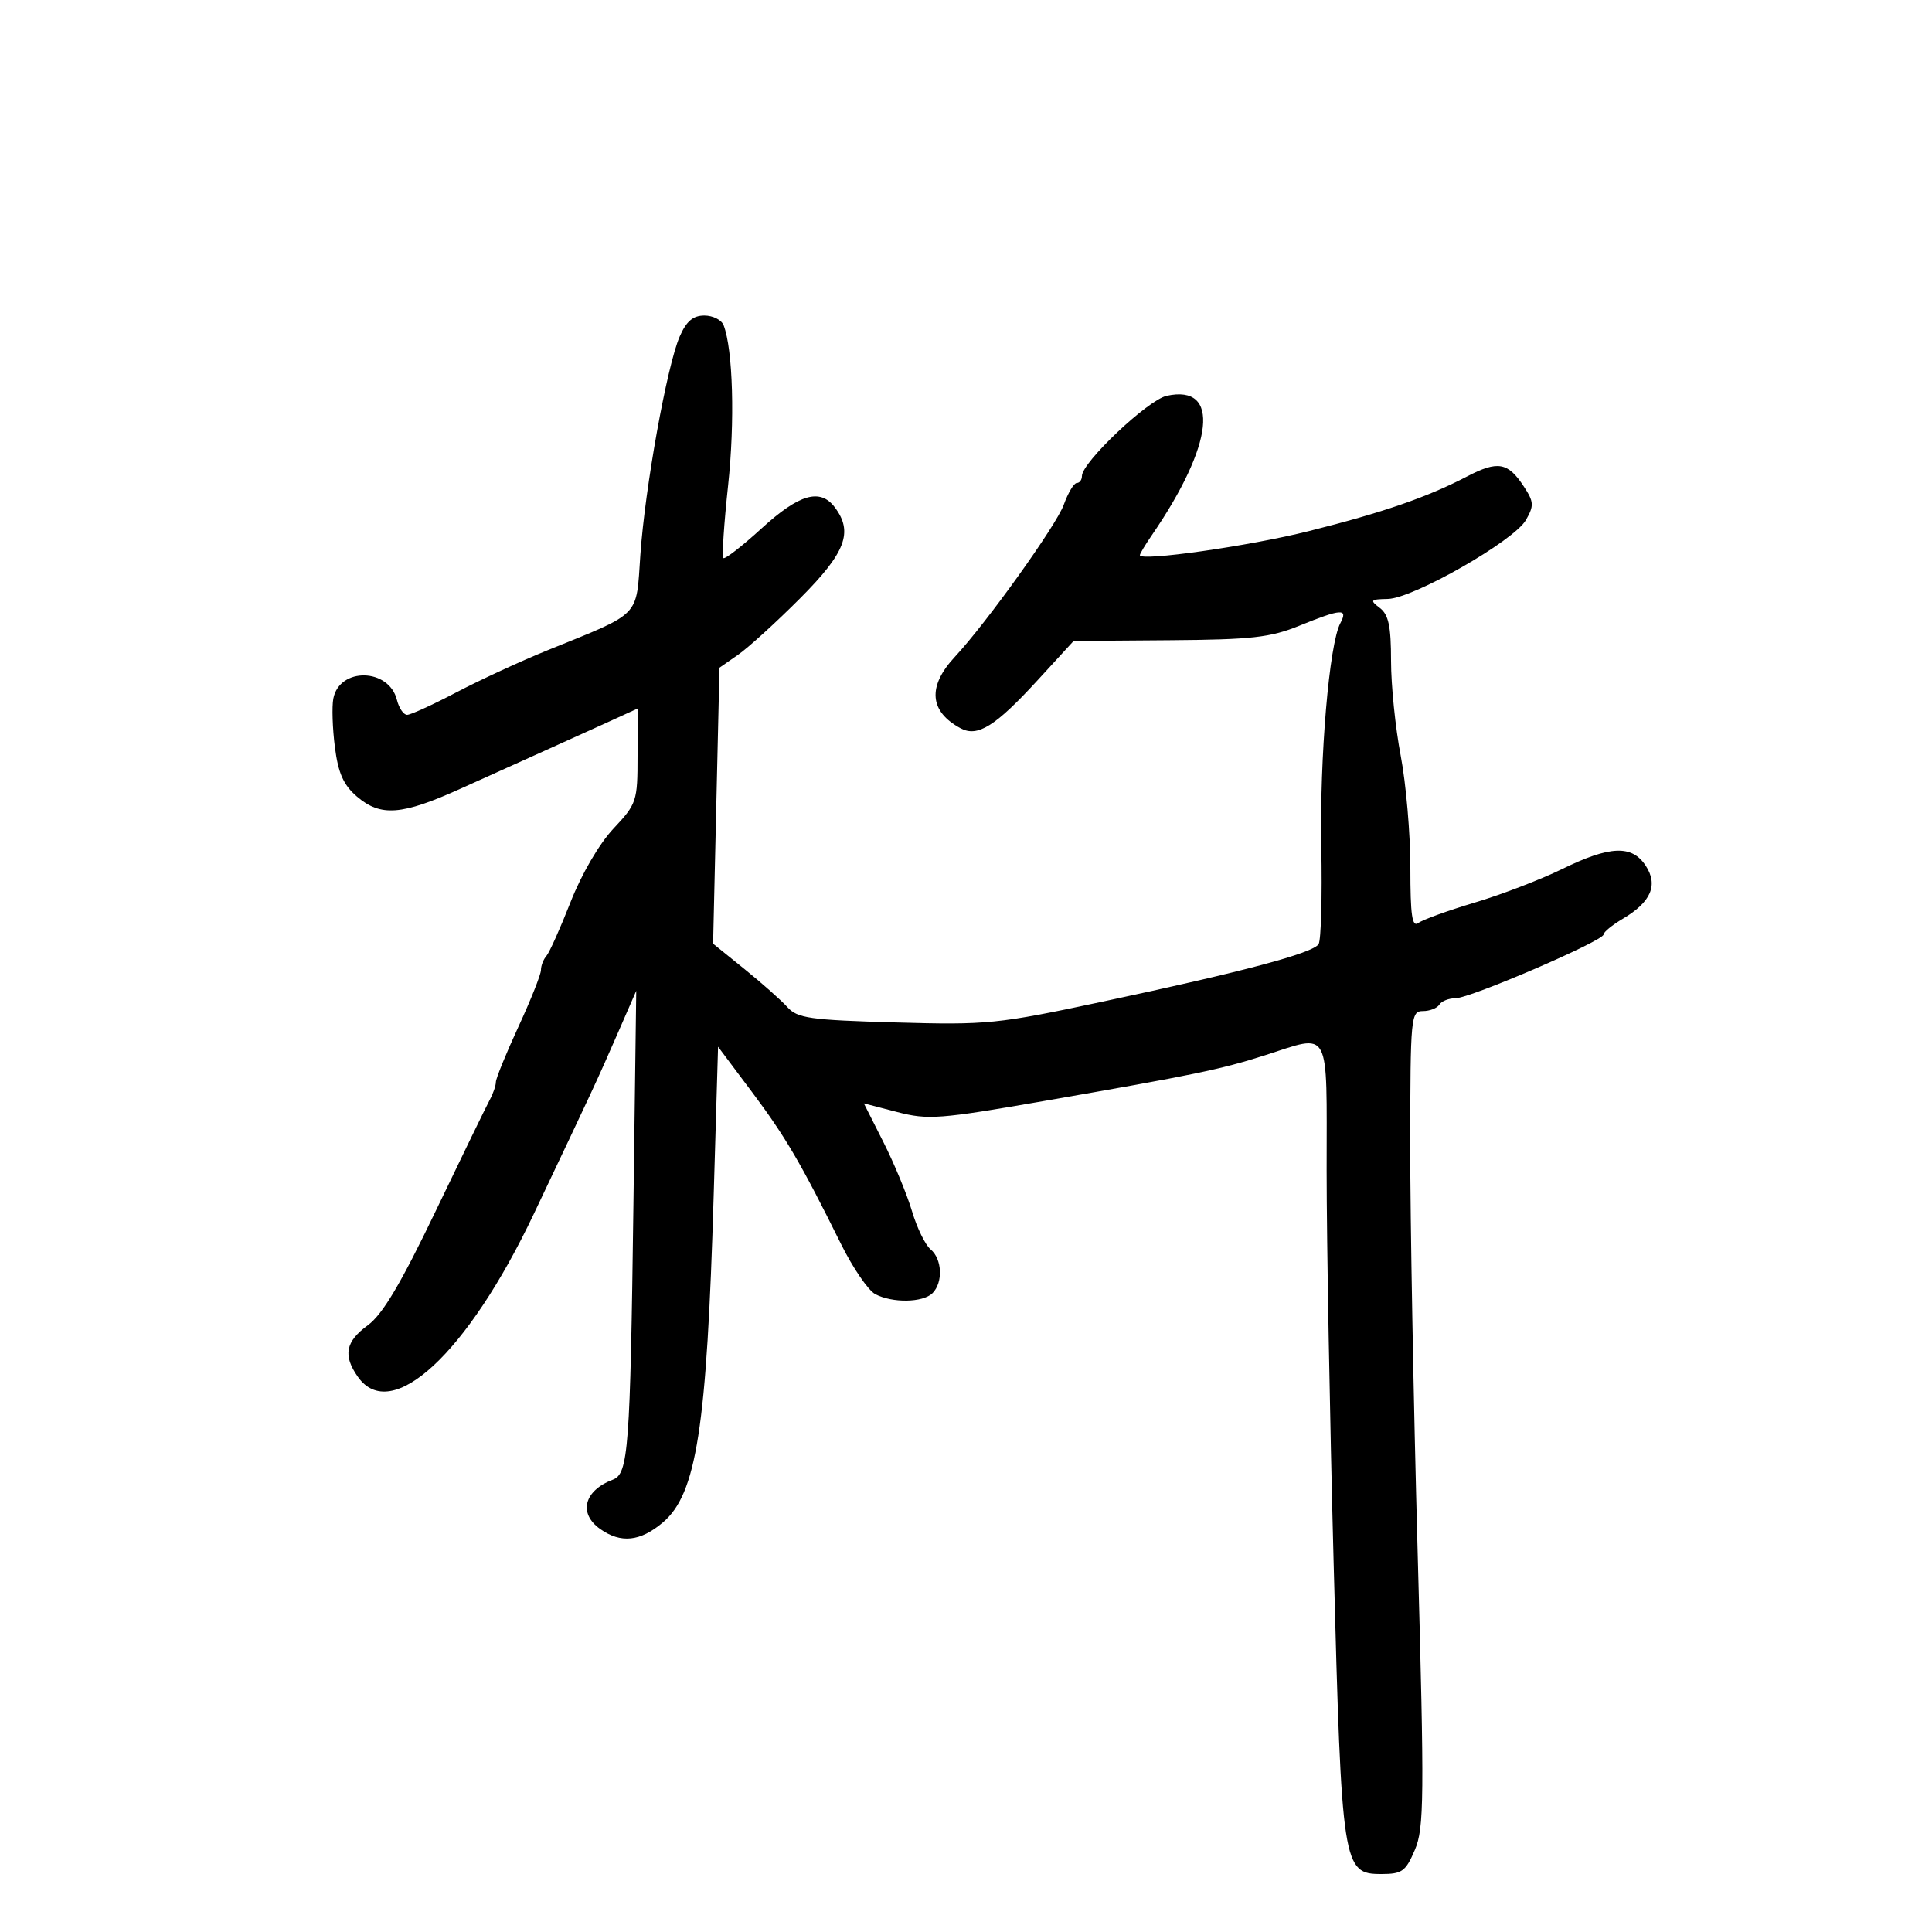 <svg xmlns="http://www.w3.org/2000/svg" width="300" height="300" viewBox="0 0 300 300" version="1.1">
	<path d="M 105.545 52.250 C 103.578 56.743, 100.156 75.723, 99.437 86.136 C 98.755 95.992, 99.708 95.012, 85 100.981 C 80.875 102.655, 74.511 105.594, 70.857 107.512 C 67.204 109.431, 63.765 111, 63.216 111 C 62.666 111, 61.954 109.952, 61.632 108.671 C 60.389 103.716, 52.698 103.570, 51.758 108.483 C 51.521 109.728, 51.631 113.128, 52.005 116.039 C 52.520 120.053, 53.340 121.895, 55.398 123.666 C 59.108 126.857, 62.379 126.607, 71.609 122.424 C 75.949 120.457, 81.750 117.840, 84.500 116.609 C 87.250 115.377, 91.638 113.392, 94.250 112.198 L 99 110.026 99 117.350 C 99 124.436, 98.878 124.805, 95.250 128.674 C 93.045 131.026, 90.302 135.728, 88.591 140.087 C 86.991 144.164, 85.304 147.928, 84.841 148.450 C 84.379 148.973, 84 149.952, 84 150.627 C 84 151.302, 82.425 155.264, 80.500 159.431 C 78.575 163.599, 77 167.463, 77 168.018 C 77 168.573, 76.576 169.809, 76.059 170.764 C 75.541 171.719, 71.770 179.475, 67.679 188 C 62.235 199.345, 59.405 204.111, 57.121 205.780 C 53.652 208.314, 53.233 210.459, 55.557 213.777 C 60.738 221.175, 72.567 210.235, 82.888 188.500 C 92.067 169.171, 92.786 167.624, 95.818 160.676 L 98.796 153.851 98.357 187.176 C 97.859 225.015, 97.573 228.847, 95.180 229.752 C 90.673 231.458, 89.766 235.022, 93.223 237.443 C 96.416 239.680, 99.408 239.369, 102.894 236.436 C 108.159 232.006, 109.754 221.760, 110.823 185.518 L 111.500 162.535 116.732 169.518 C 121.956 176.489, 124.347 180.570, 130.602 193.193 C 132.426 196.874, 134.808 200.362, 135.894 200.943 C 138.541 202.360, 143.317 202.283, 144.800 200.800 C 146.461 199.139, 146.302 195.496, 144.503 194.003 C 143.680 193.319, 142.380 190.650, 141.614 188.070 C 140.847 185.491, 138.852 180.669, 137.179 177.354 L 134.137 171.329 139.319 172.676 C 144.087 173.916, 145.896 173.780, 162 170.981 C 185.491 166.898, 189.501 166.069, 196.380 163.875 C 206.761 160.565, 206 159.150, 205.999 181.750 C 205.999 192.613, 206.492 220.175, 207.094 243 C 208.333 289.948, 208.496 291, 214.500 291 C 217.712 291, 218.275 290.593, 219.700 287.250 C 221.144 283.864, 221.186 279.377, 220.131 241 C 219.488 217.625, 218.971 189.162, 218.981 177.750 C 218.999 157.883, 219.083 157, 220.941 157 C 222.009 157, 223.160 156.550, 223.500 156 C 223.840 155.450, 224.982 155, 226.039 155 C 228.317 155, 249 146.090, 249 145.108 C 249 144.736, 250.347 143.636, 251.993 142.663 C 256.371 140.077, 257.513 137.433, 255.548 134.433 C 253.408 131.166, 250.002 131.303, 242.540 134.957 C 239.218 136.584, 233.125 138.921, 229 140.151 C 224.875 141.380, 220.938 142.805, 220.250 143.316 C 219.272 144.042, 219 142.167, 219 134.710 C 219 129.466, 218.325 121.649, 217.500 117.338 C 216.675 113.027, 216 106.400, 216 102.610 C 216 97.221, 215.619 95.431, 214.250 94.392 C 212.669 93.192, 212.790 93.058, 215.500 93.003 C 219.446 92.923, 235.098 83.981, 236.941 80.754 C 238.221 78.510, 238.187 77.935, 236.632 75.561 C 234.150 71.773, 232.584 71.494, 227.802 73.986 C 221.601 77.218, 214.758 79.580, 203.191 82.480 C 193.927 84.803, 177 87.210, 177 86.204 C 177 85.987, 177.820 84.614, 178.823 83.154 C 188.525 69.024, 189.537 59.625, 181.159 61.465 C 178.242 62.106, 168 71.797, 168 73.916 C 168 74.512, 167.640 75, 167.201 75 C 166.761 75, 165.853 76.517, 165.182 78.372 C 164.021 81.585, 153.199 96.699, 148.265 102 C 143.989 106.594, 144.306 110.488, 149.168 113.090 C 151.802 114.500, 154.556 112.780, 161.106 105.638 L 166.712 99.525 181.606 99.413 C 194.379 99.318, 197.253 98.996, 201.787 97.151 C 208.288 94.506, 209.371 94.438, 208.132 96.754 C 206.395 100, 204.901 117.580, 205.171 131.594 C 205.319 139.242, 205.131 145.996, 204.753 146.602 C 203.879 148.002, 193.120 150.868, 171.261 155.522 C 154.806 159.026, 153.339 159.173, 139.024 158.765 C 125.733 158.385, 123.826 158.114, 122.263 156.383 C 121.293 155.309, 118.302 152.654, 115.615 150.484 L 110.730 146.538 111.225 125.109 L 111.720 103.680 114.610 101.671 C 116.199 100.567, 120.537 96.617, 124.250 92.894 C 131.327 85.796, 132.536 82.607, 129.608 78.750 C 127.349 75.775, 124.085 76.722, 118.265 82.041 C 115.231 84.814, 112.556 86.889, 112.320 86.653 C 112.084 86.418, 112.417 81.343, 113.060 75.376 C 114.128 65.453, 113.817 54.292, 112.366 50.513 C 112.047 49.681, 110.702 49, 109.377 49 C 107.617 49, 106.584 49.876, 105.545 52.250" stroke="none" fill="black" fill-rule="evenodd"/>
</svg>